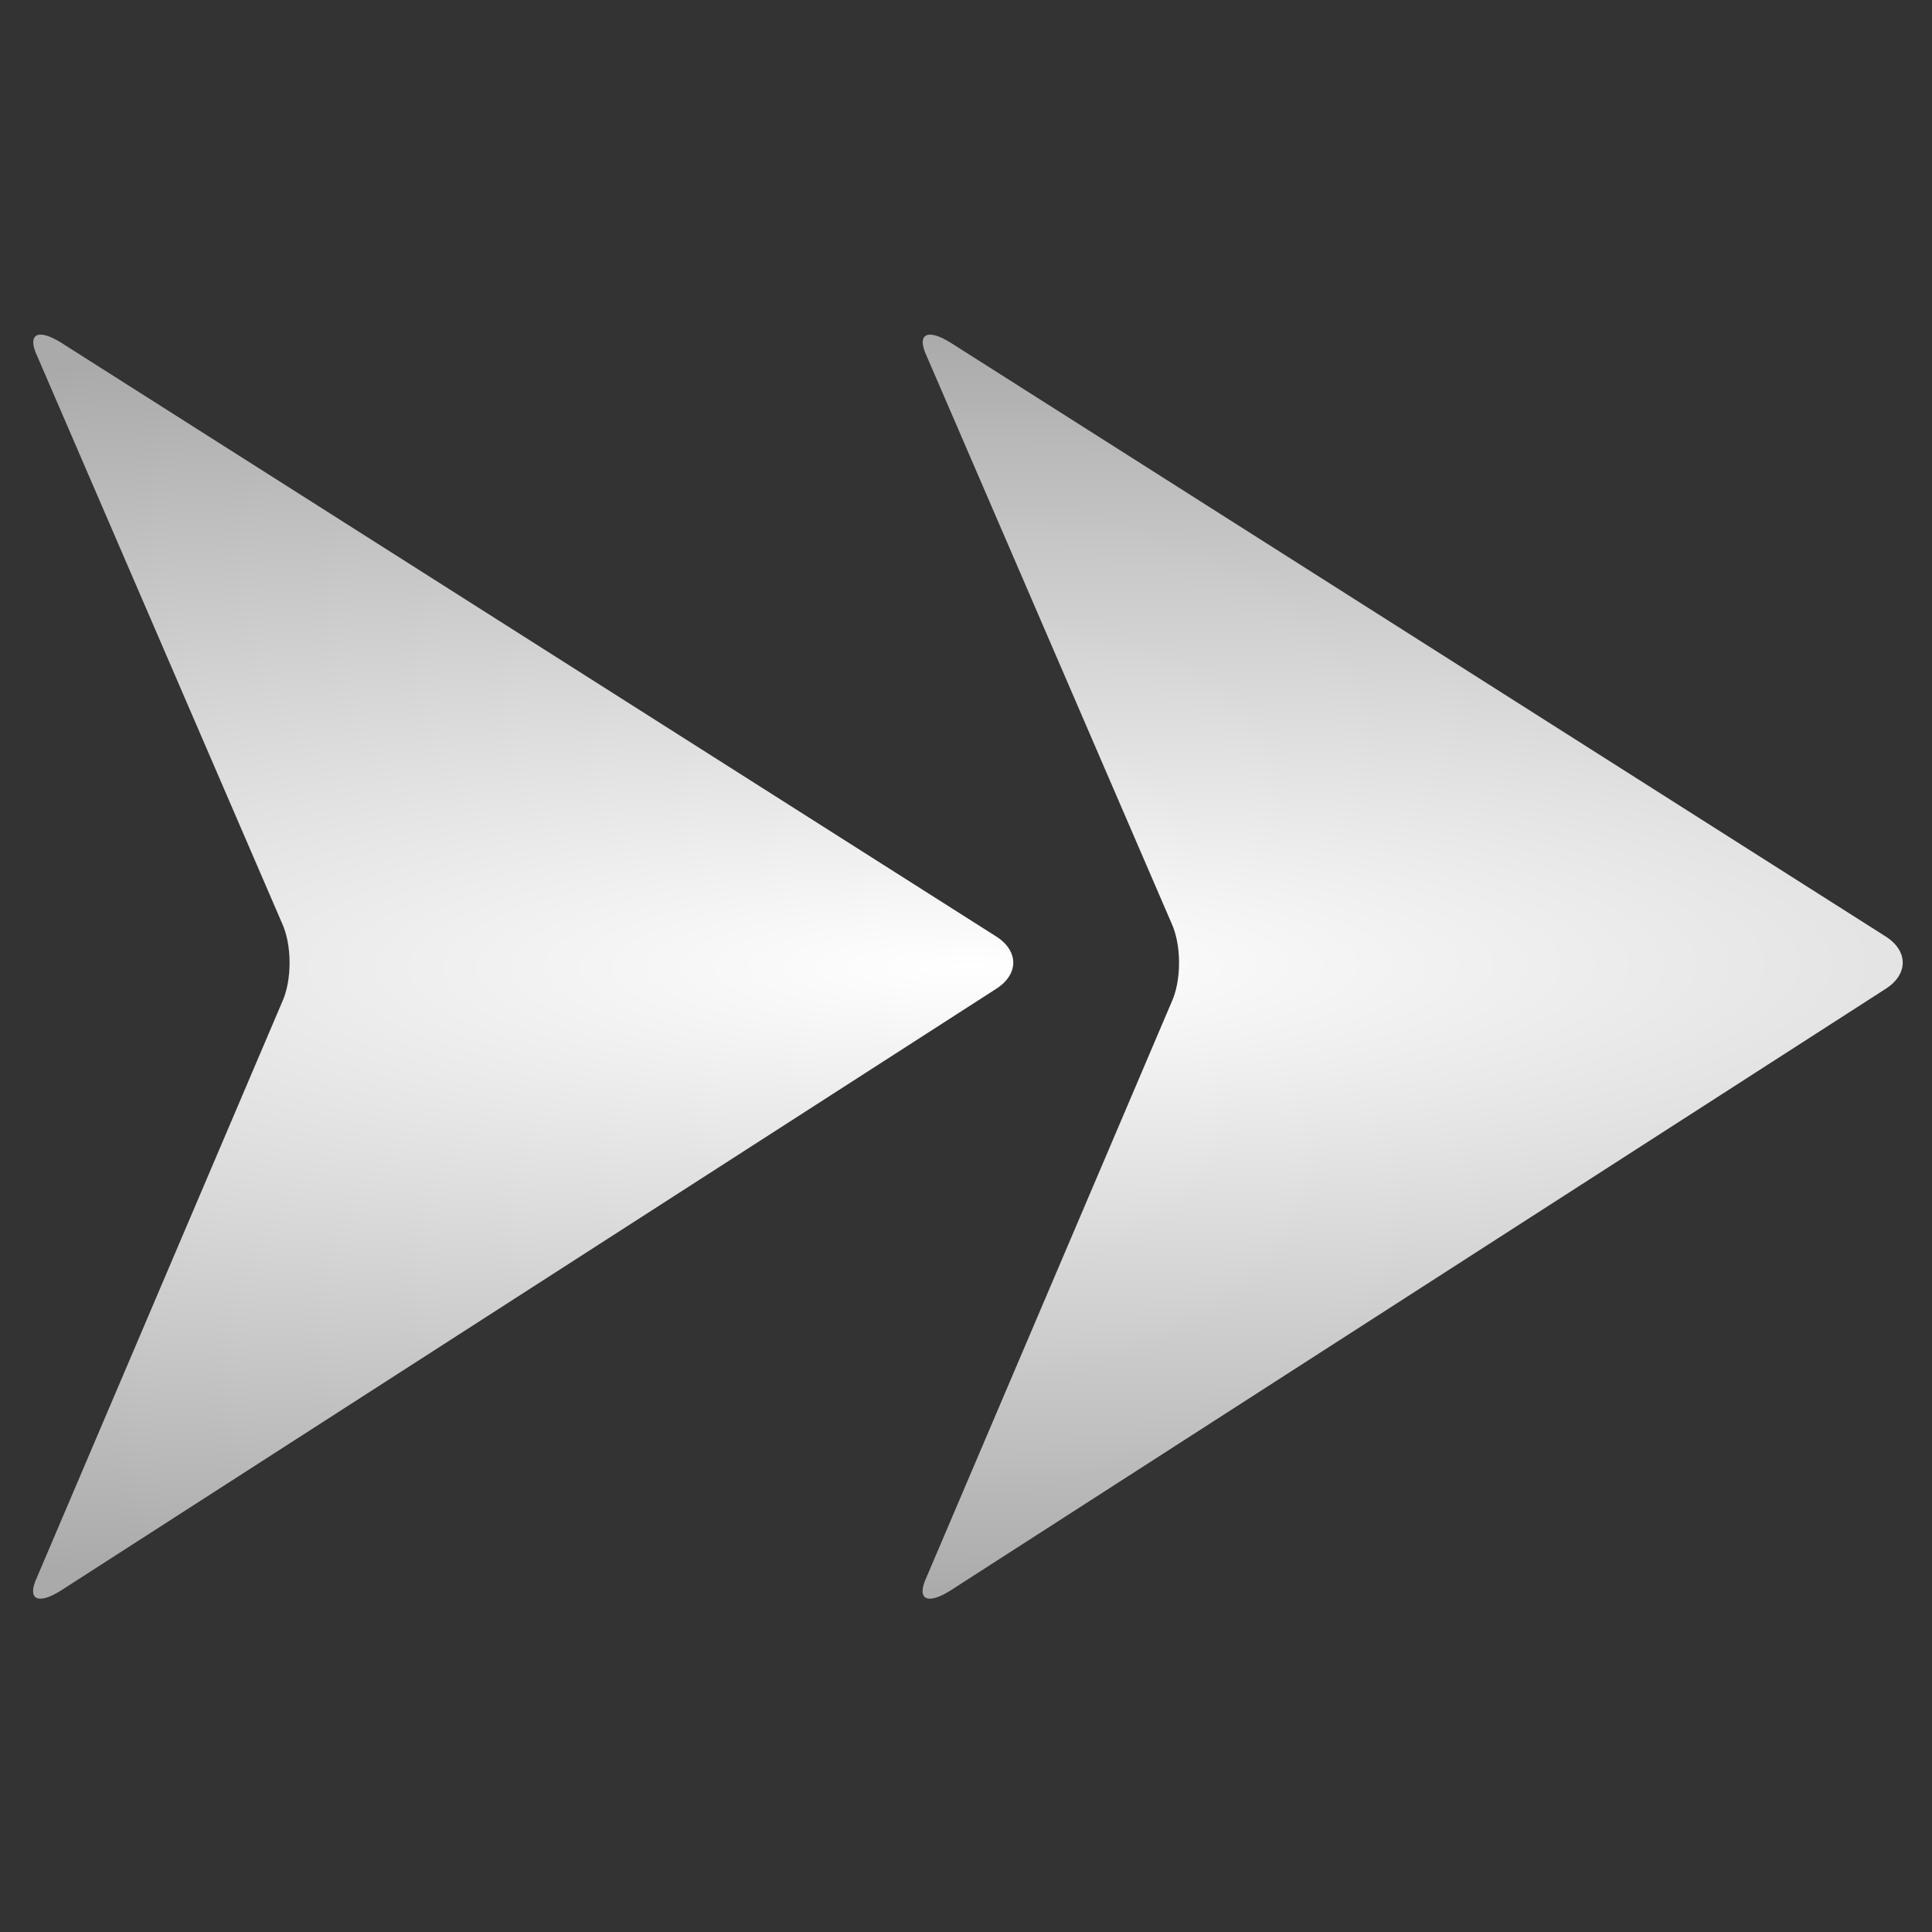<?xml version="1.0" encoding="UTF-8" standalone="no"?>
<!-- Generator: Adobe Illustrator 17.1.0, SVG Export Plug-In . SVG Version: 6.00 Build 0)  -->

<svg
   xmlns:dc="http://purl.org/dc/elements/1.1/"
   xmlns:cc="http://creativecommons.org/ns#"
   xmlns:rdf="http://www.w3.org/1999/02/22-rdf-syntax-ns#"
   xmlns:svg="http://www.w3.org/2000/svg"
   xmlns="http://www.w3.org/2000/svg"
   xmlns:xlink="http://www.w3.org/1999/xlink"
   xmlns:sodipodi="http://sodipodi.sourceforge.net/DTD/sodipodi-0.dtd"
   xmlns:inkscape="http://www.inkscape.org/namespaces/inkscape"
   version="1.1"
   id="Capa_1"
   x="0px"
   y="0px"
   viewBox="0 0 200 200"
   style="enable-background:new 0 0 200 200;"
   xml:space="preserve"
   sodipodi:docname="arrow-right-double.svg"
   inkscape:version="0.92.2 5c3e80d, 2017-08-06"><rect x="0" y="0" width="200" height="200" fill="#333333" stroke="none"/><defs
     id="defs11"><linearGradient
       inkscape:collect="always"
       id="linearGradient837"><stop
         style="stop-color:#ffffff;stop-opacity:1"
         offset="0"
         id="stop833" /><stop
         style="stop-color:#aaaaaa;stop-opacity:1"
         offset="1"
         id="stop835" /></linearGradient><radialGradient
       inkscape:collect="always"
       xlink:href="#linearGradient837"
       id="radialGradient839"
       cx="100.199"
       cy="100.069"
       fx="100.199"
       fy="100.069"
       r="96.773"
       gradientTransform="matrix(-3.081,-0.009,0.002,-0.676,408.704,168.602)"
       gradientUnits="userSpaceOnUse" /><radialGradient
       inkscape:collect="always"
       xlink:href="#linearGradient837"
       id="radialGradient841"
       gradientUnits="userSpaceOnUse"
       gradientTransform="matrix(-3.081,-0.009,0.002,-0.676,408.704,168.602)"
       cx="100.199"
       cy="100.069"
       fx="100.199"
       fy="100.069"
       r="96.773" /><radialGradient
       inkscape:collect="always"
       xlink:href="#linearGradient837"
       id="radialGradient843"
       gradientUnits="userSpaceOnUse"
       gradientTransform="matrix(-3.081,-0.009,0.002,-0.676,408.704,168.602)"
       cx="100.199"
       cy="100.069"
       fx="100.199"
       fy="100.069"
       r="96.773" /></defs><sodipodi:namedview
     pagecolor="#ffffff"
     bordercolor="#666666"
     borderopacity="1"
     objecttolerance="10"
     gridtolerance="10"
     guidetolerance="10"
     inkscape:pageopacity="0"
     inkscape:pageshadow="2"
     inkscape:window-width="1167"
     inkscape:window-height="802"
     id="namedview9"
     showgrid="false"
     inkscape:zoom="1.18"
     inkscape:cx="-54.661017"
     inkscape:cy="100"
     inkscape:window-x="534"
     inkscape:window-y="215"
     inkscape:window-maximized="0"
     inkscape:current-layer="Capa_1" /><g
     id="g831"
     style="fill:url(#radialGradient839);fill-opacity:1"
     transform="matrix(-1,0,0,1,200.398,0)"><path
       style="fill:url(#radialGradient841);fill-opacity:1;stroke-width:0.994"
       d="m 5.233,102.389 96.795,62.274 c 2.419,1.521 3.52,0.902 2.461,-1.383 L 79.131,103.771 c -1.06,-2.284 -1.05,-5.986 0.022,-8.267 L 104.467,36.863 c 1.072,-2.281 -0.03,-2.907 -2.461,-1.398 L 5.256,96.903 c -2.431,1.509 -2.441,3.966 -0.022,5.486 z"
       id="path2"
       inkscape:connector-curvature="0" /><path
       style="fill:url(#radialGradient843);fill-opacity:1;stroke-width:0.994"
       d="m 97.313,102.389 96.795,62.274 c 2.419,1.521 3.52,0.902 2.461,-1.383 l -25.359,-59.509 c -1.06,-2.284 -1.05,-5.986 0.022,-8.267 l 25.314,-58.642 c 1.072,-2.281 -0.03,-2.907 -2.461,-1.398 l -96.75,61.438 c -2.431,1.509 -2.441,3.966 -0.022,5.486 z"
       id="path4"
       inkscape:connector-curvature="0" /></g></svg>
